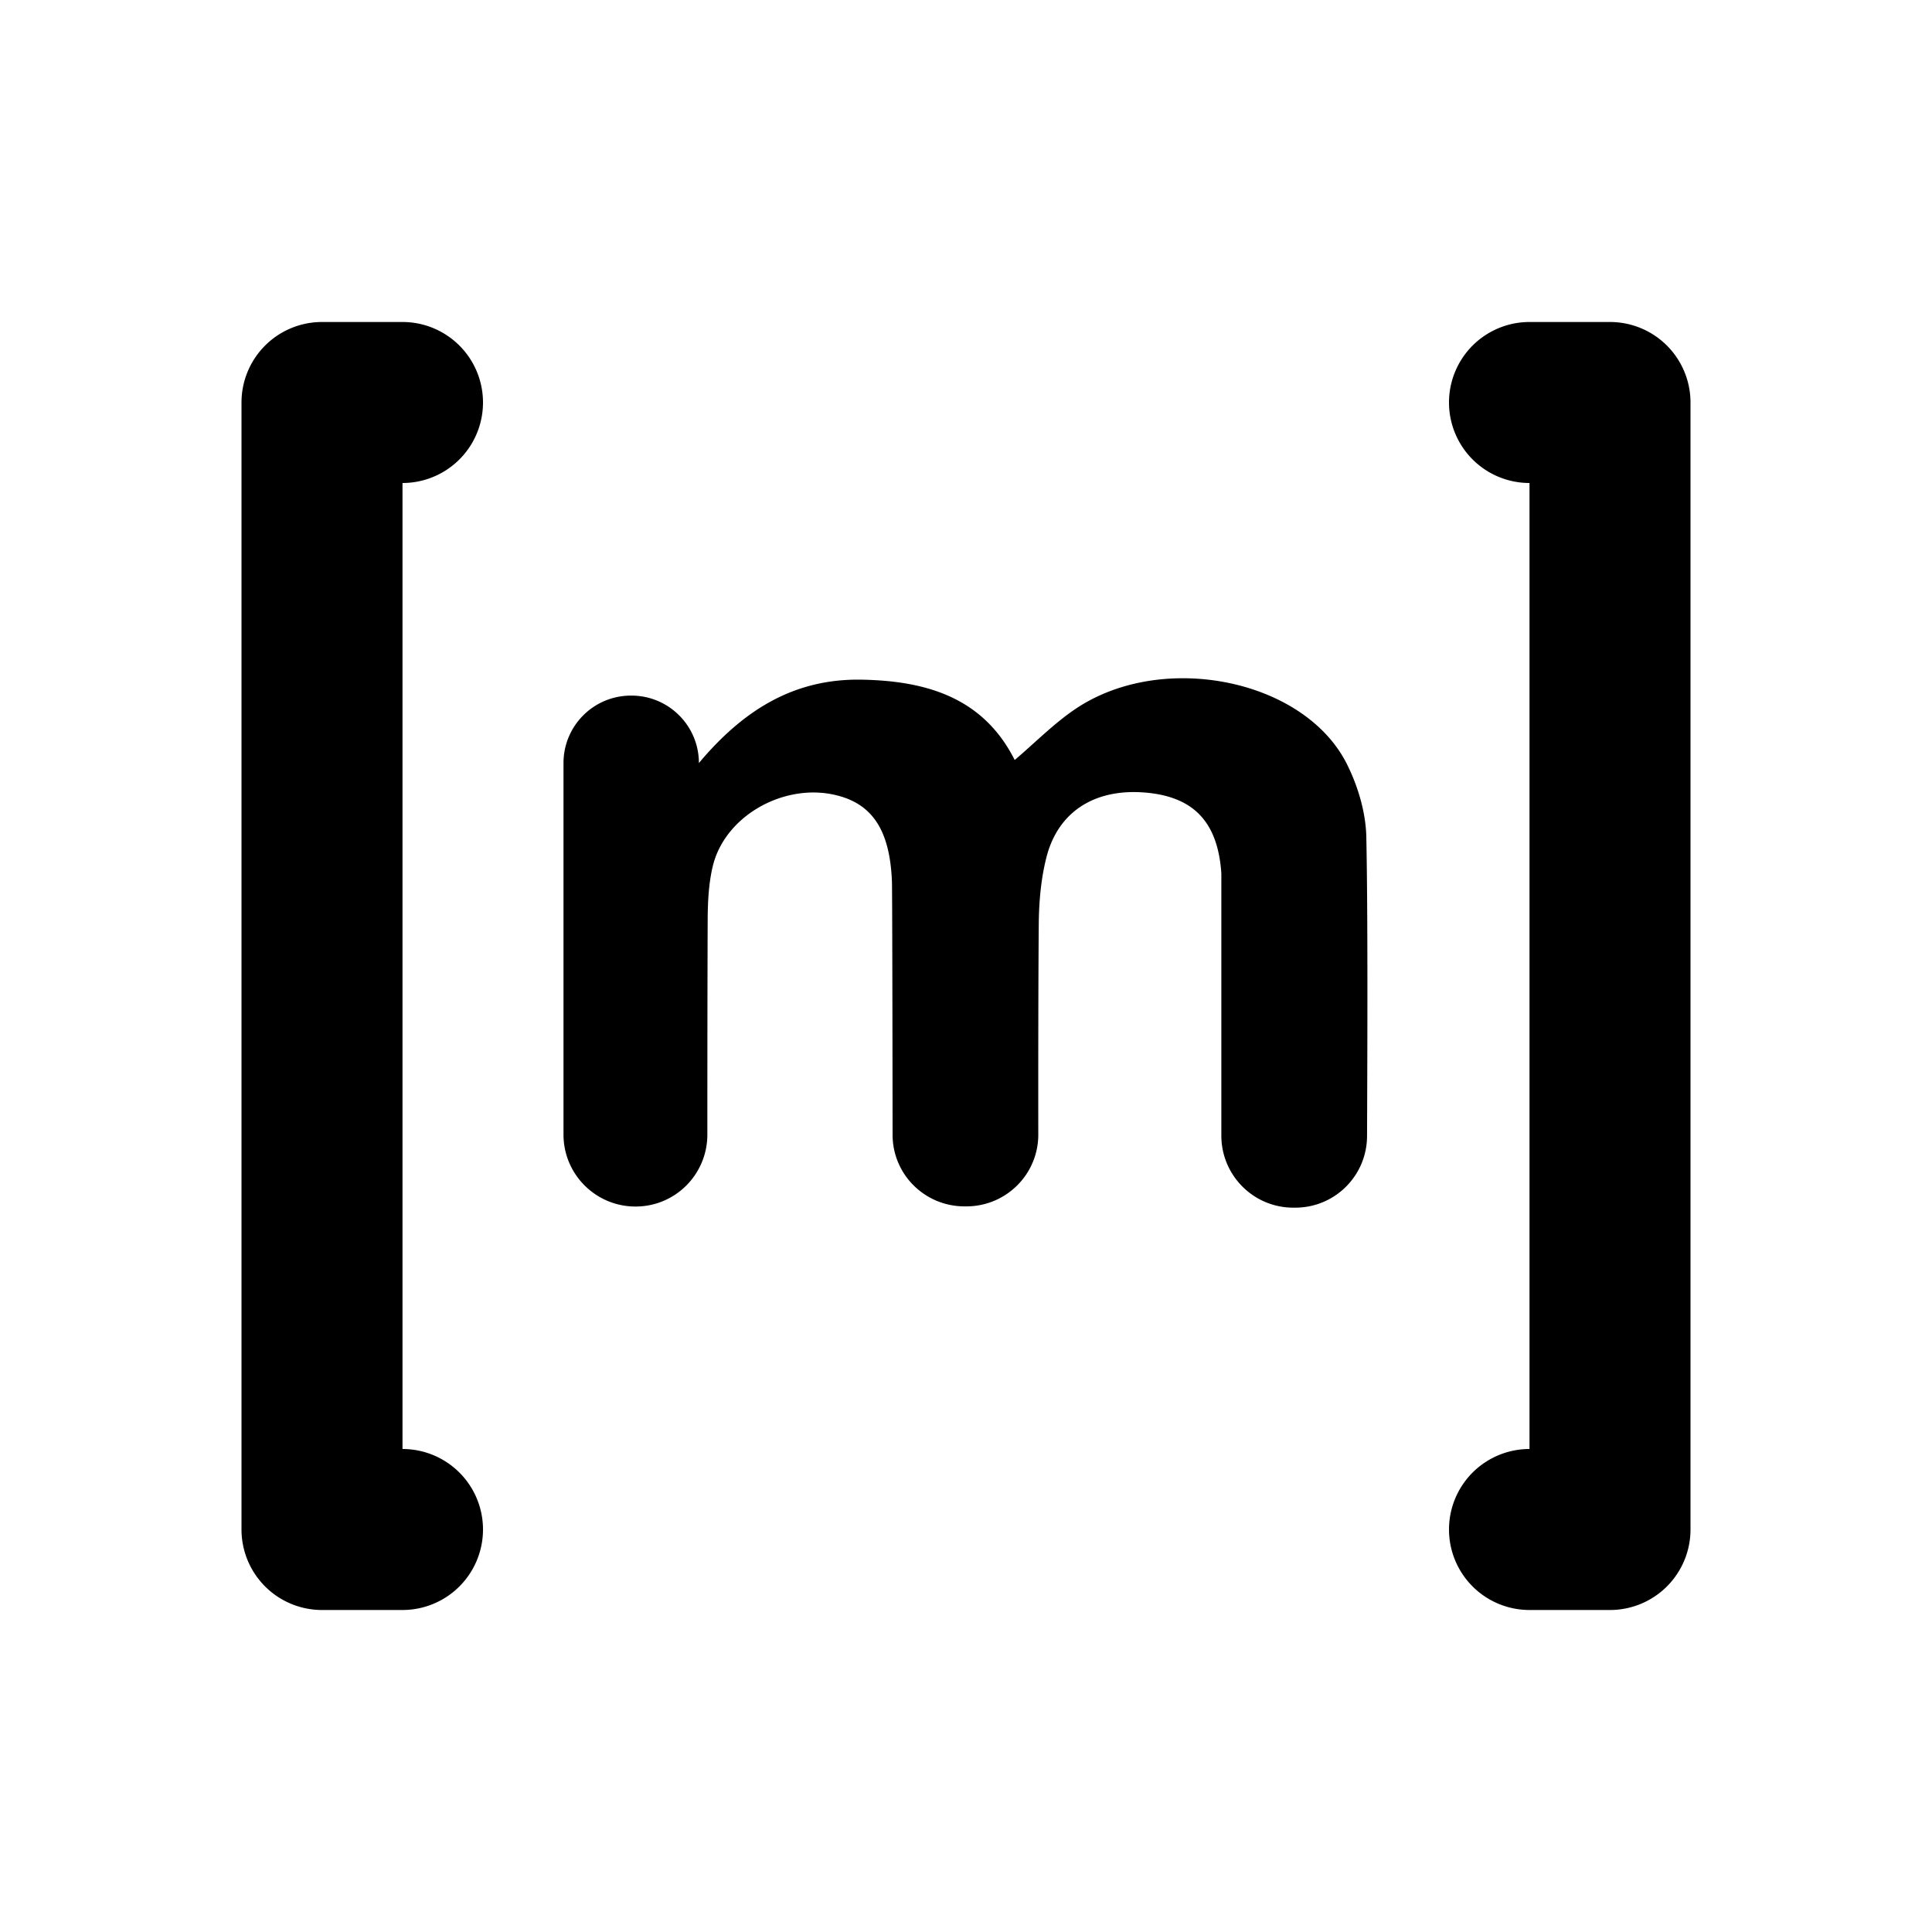 <svg xmlns="http://www.w3.org/2000/svg" width="24" height="24" viewBox="0 0 24 24">
<path d="M 4 4 A 1 1 0 0 0 3 5 L 3 19 A 1 1 0 0 0 4 20 L 5 20 A 1 1 0 1 0 5 18 L 5 6 A 1 1 0 1 0 5 4 L 4 4 z M 19 4 A 1 1 0 1 0 19 6 L 19 18 A 1 1 0 1 0 19 20 L 20 20 A 1 1 0 0 0 21 19 L 21 5 A 1 1 0 0 0 20 4 L 19 4 z M 14.75 8.426 C 14.251 8.416 13.75 8.539 13.346 8.816 C 13.086 8.994 12.862 9.222 12.605 9.441 C 12.214 8.664 11.506 8.457 10.699 8.443 C 9.882 8.43 9.25 8.801 8.682 9.479 C 8.682 9.016 8.307 8.641 7.844 8.641 L 7.838 8.641 C 7.375 8.641 7 9.016 7 9.479 L 7 14.094 C 7 14.588 7.401 14.988 7.895 14.988 C 8.389 14.988 8.787 14.588 8.787 14.094 C 8.787 13.295 8.788 12.145 8.791 11.434 C 8.792 11.212 8.802 10.985 8.852 10.77 C 8.997 10.143 9.716 9.739 10.346 9.869 C 10.831 9.969 11.054 10.304 11.08 10.951 C 11.084 11.038 11.087 12.934 11.088 14.096 C 11.088 14.589 11.488 14.986 11.982 14.986 L 12.004 14.986 C 12.498 14.986 12.898 14.588 12.898 14.094 C 12.897 13.279 12.898 12.107 12.904 11.465 C 12.907 11.194 12.932 10.916 12.998 10.654 C 13.146 10.066 13.625 9.779 14.273 9.85 C 14.845 9.913 15.13 10.229 15.172 10.85 L 15.172 14.107 C 15.172 14.601 15.572 15.002 16.066 15.002 L 16.09 15.002 C 16.582 15.002 16.979 14.606 16.982 14.115 C 16.986 13.076 16.993 11.38 16.973 10.4 C 16.967 10.096 16.871 9.771 16.734 9.496 C 16.402 8.829 15.581 8.443 14.75 8.426 z"></path>
</svg>
